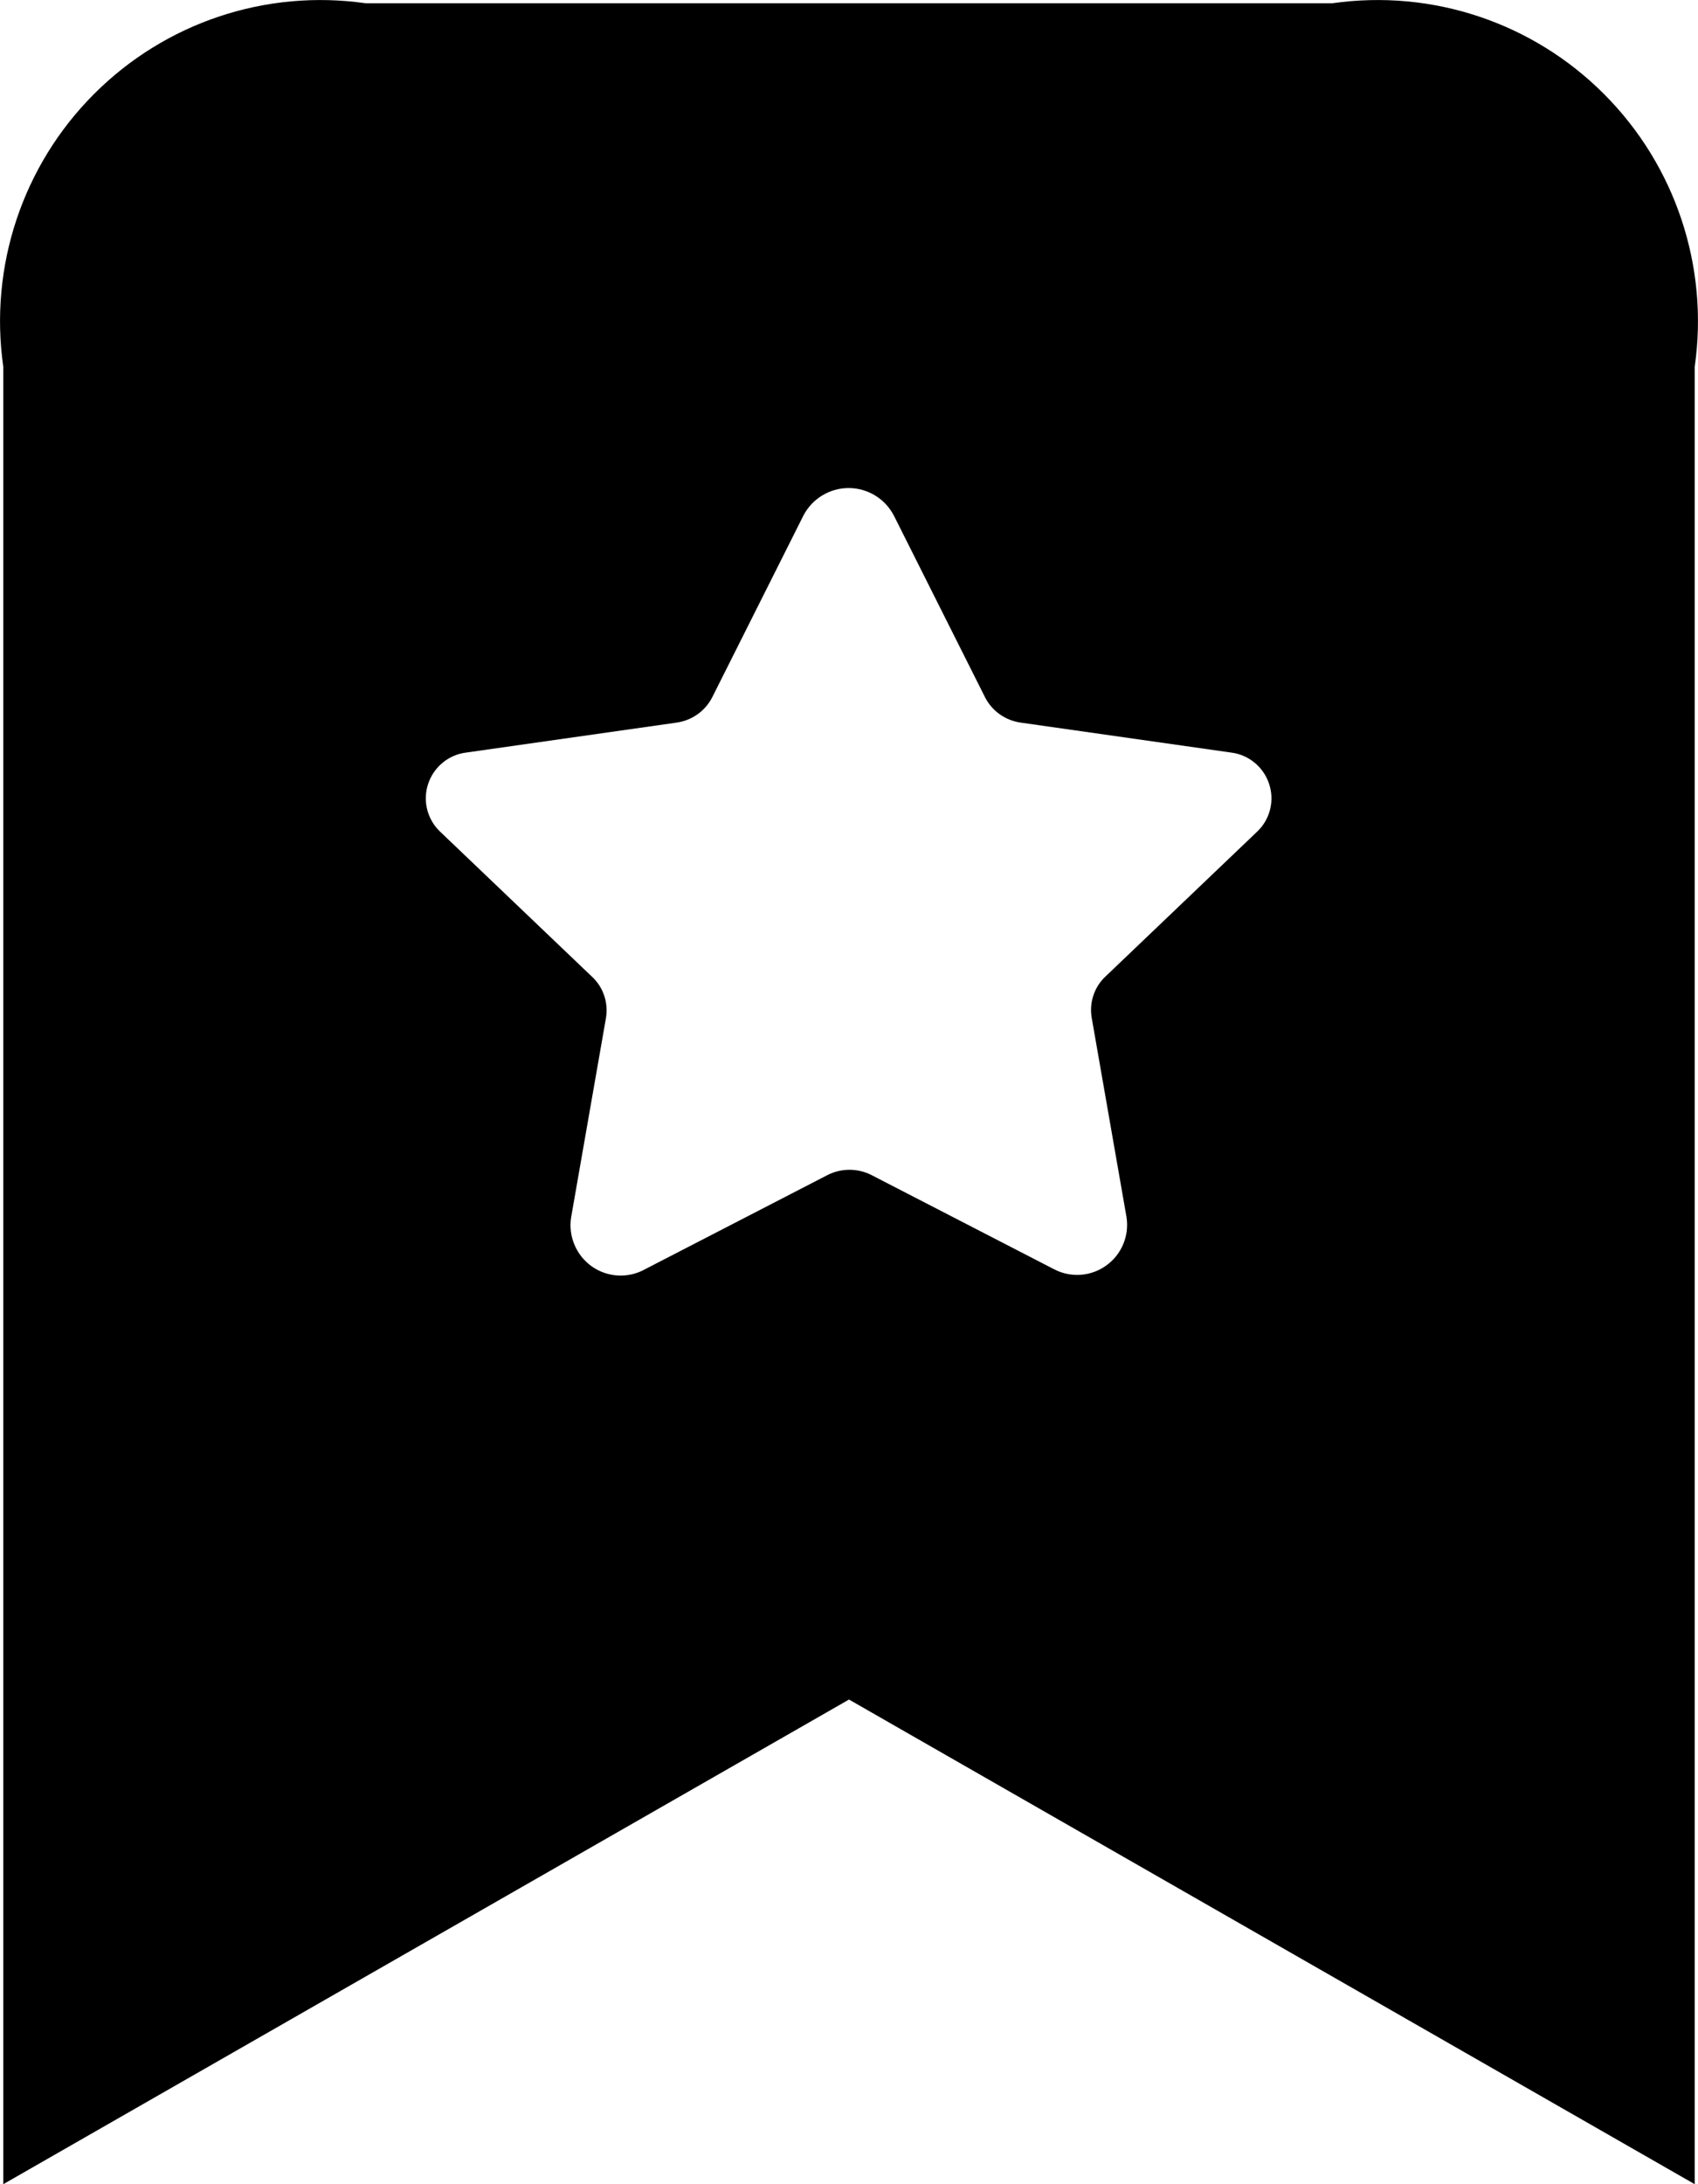 <svg
xmlns="http://www.w3.org/2000/svg"
xmlnsXlink="http://www.w3.org/1999/xlink"
width="14"
height="18"
viewBox="0 0 14 18"
>
<path
d="M10.985,0.027 L3.015,0.027 C2.192,-0.091 1.362,0.186 0.774,0.776 C0.186,1.365 -0.091,2.197 0.027,3.022 L0.027,18 L7,14.006 L13.973,18 L13.973,3.022 C14.091,2.197 13.814,1.365 13.226,0.776 C12.638,0.186 11.808,-0.091 10.985,0.027 z M10.369,6.85 L9.113,8.049 C9.021,8.136 8.98,8.263 9.001,8.387 L9.288,10.03 C9.312,10.184 9.248,10.338 9.121,10.429 C8.995,10.52 8.829,10.532 8.691,10.46 L7.184,9.683 C7.071,9.626 6.937,9.626 6.824,9.683 L5.318,10.46 C5.18,10.537 5.01,10.528 4.88,10.437 C4.751,10.346 4.684,10.188 4.709,10.032 L4.996,8.39 C5.017,8.266 4.976,8.139 4.884,8.052 L3.628,6.853 C3.522,6.752 3.484,6.599 3.53,6.46 C3.576,6.321 3.698,6.22 3.843,6.202 L5.579,5.955 C5.705,5.937 5.814,5.86 5.872,5.747 L6.624,4.249 C6.696,4.11 6.84,4.022 6.997,4.022 C7.154,4.022 7.298,4.11 7.37,4.249 L8.122,5.747 C8.18,5.86 8.289,5.937 8.415,5.955 L10.151,6.202 C10.295,6.22 10.417,6.32 10.463,6.458 C10.51,6.596 10.473,6.749 10.369,6.85 z"
fill="black"
></path>
</svg>